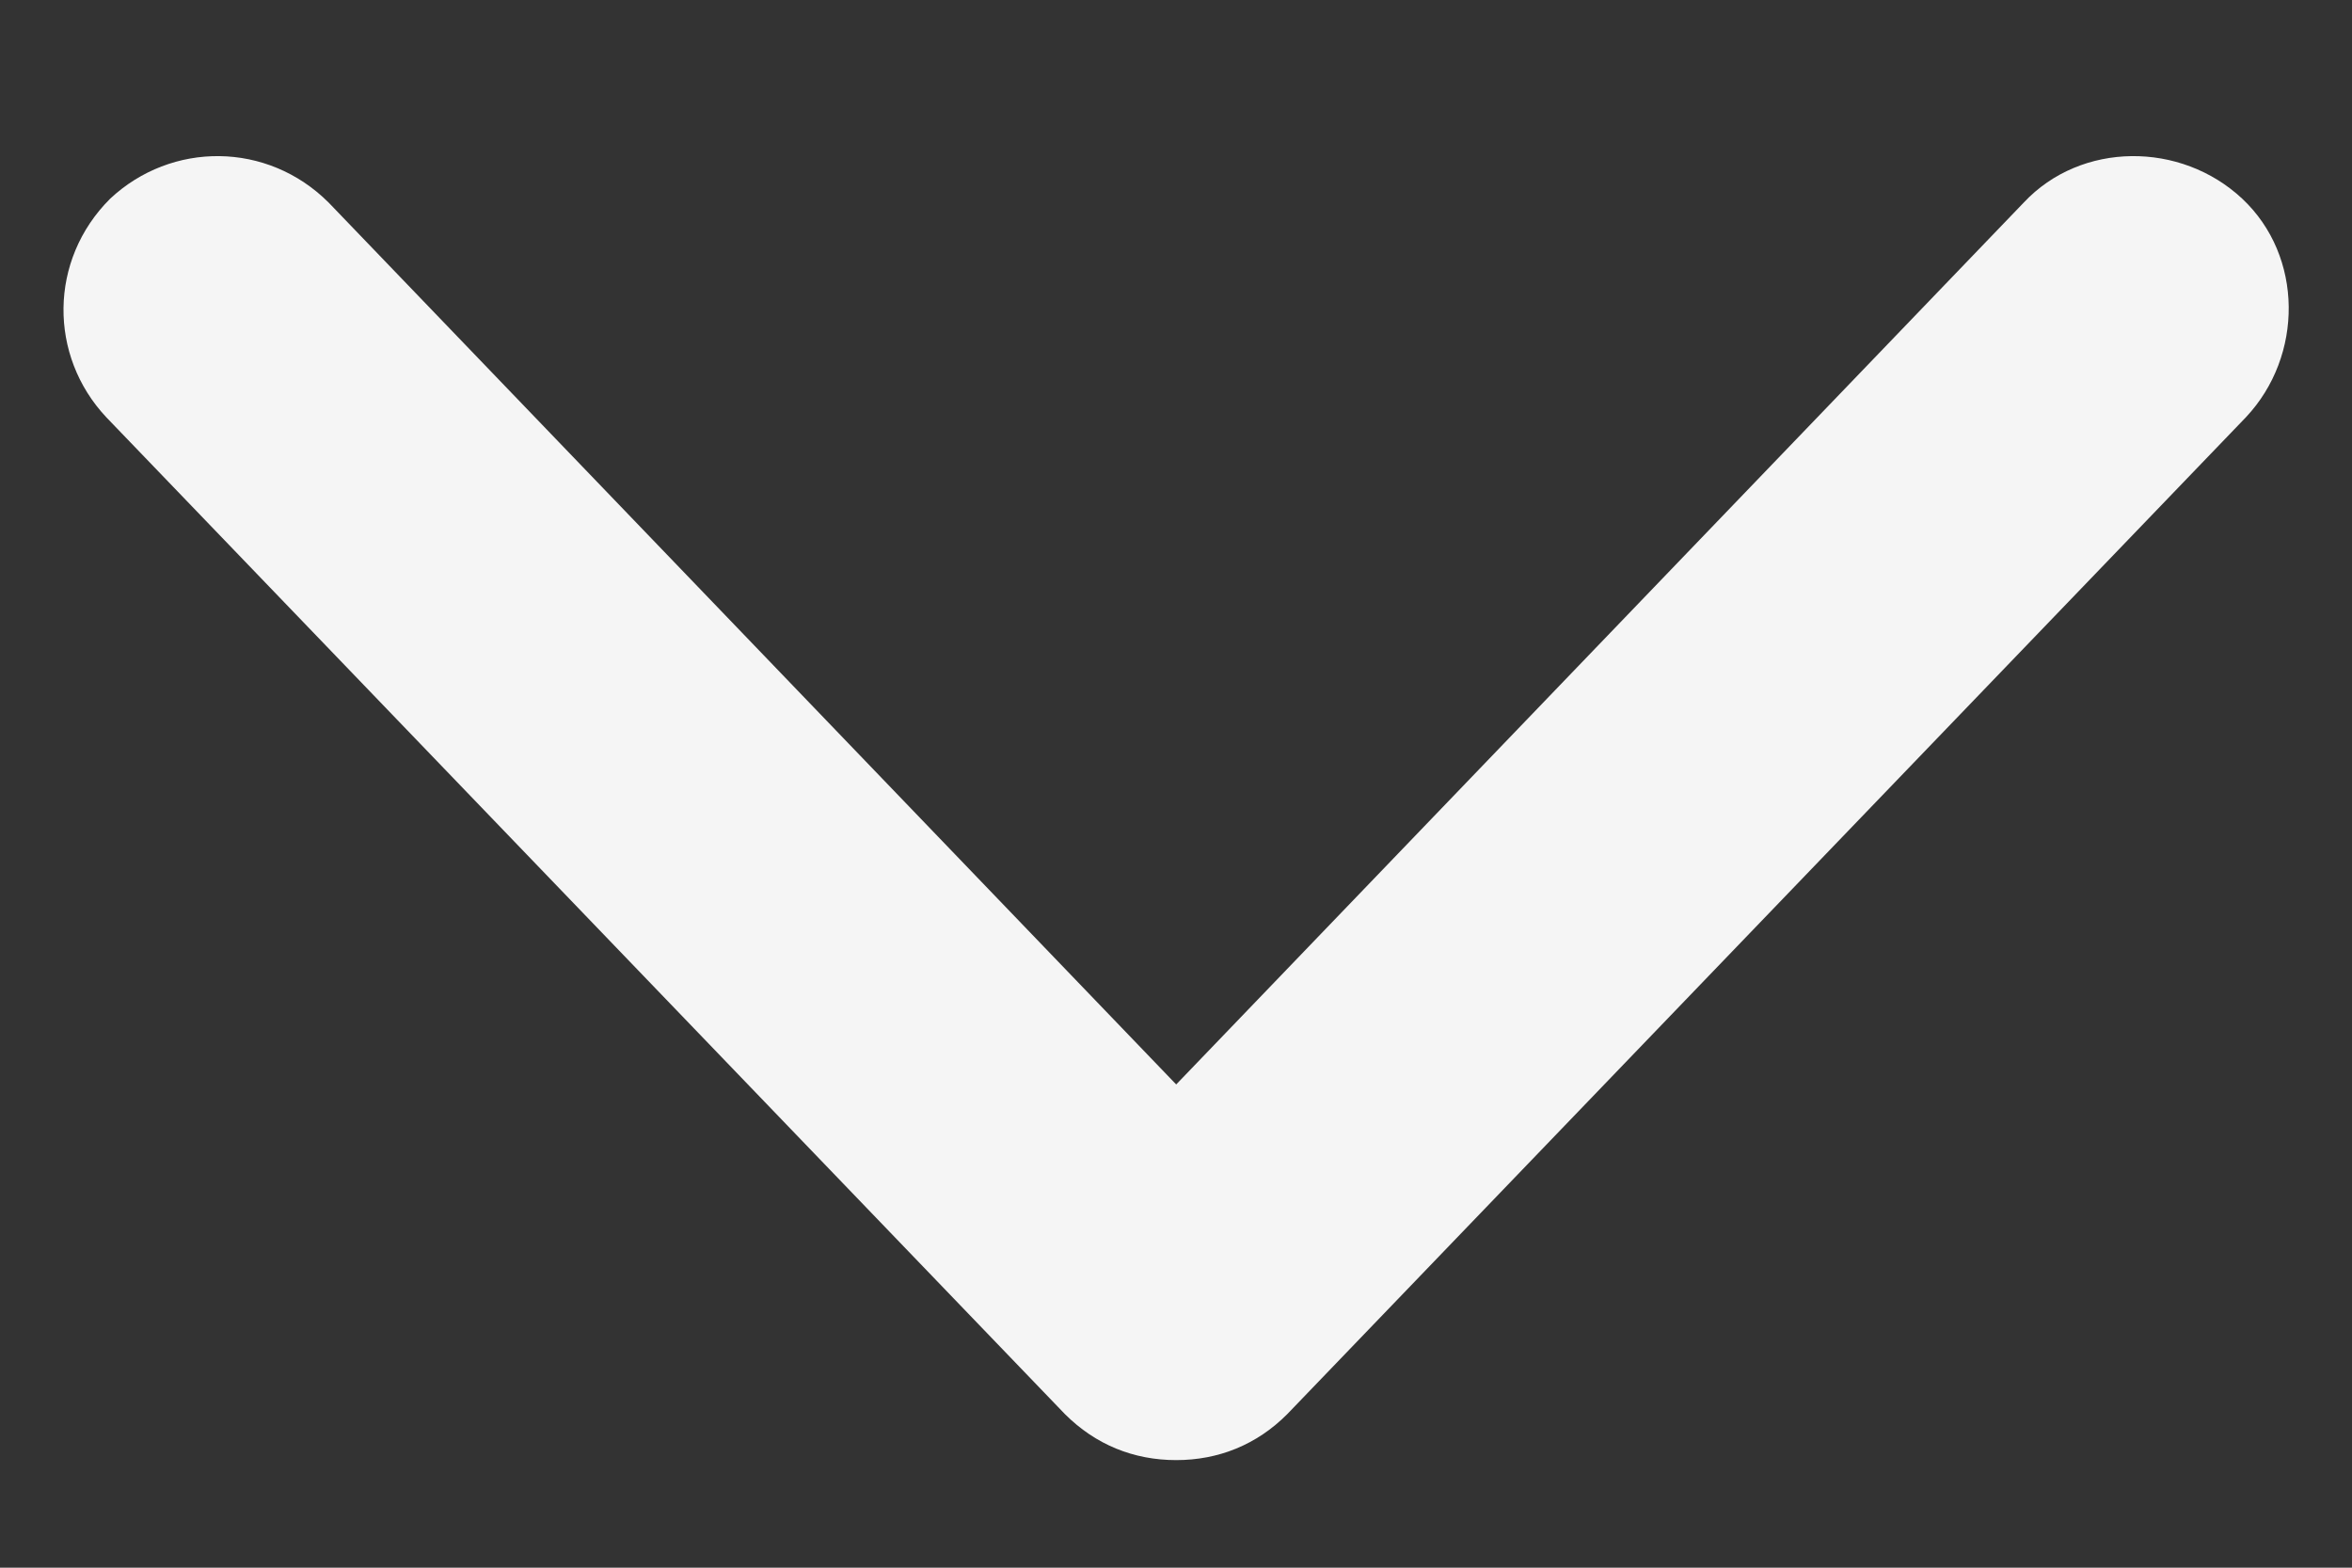 <svg width="12" height="8" viewBox="0 0 12 8" fill="none" xmlns="http://www.w3.org/2000/svg">
<rect x="0" y="0" width="12" height="8" fill="#333333" stroke="none"/>
<path d="M6.001 7.451C5.785 7.451 5.59 7.373 5.433 7.216L0.542 2.129C0.248 1.816 0.248 1.327 0.562 1.014C0.875 0.721 1.364 0.721 1.677 1.034L6.001 5.534L10.325 1.034C10.618 0.721 11.127 0.721 11.44 1.014C11.753 1.308 11.753 1.816 11.459 2.129L6.568 7.216C6.412 7.373 6.216 7.451 6.001 7.451Z" fill="#F5F5F5"/>
</svg>
